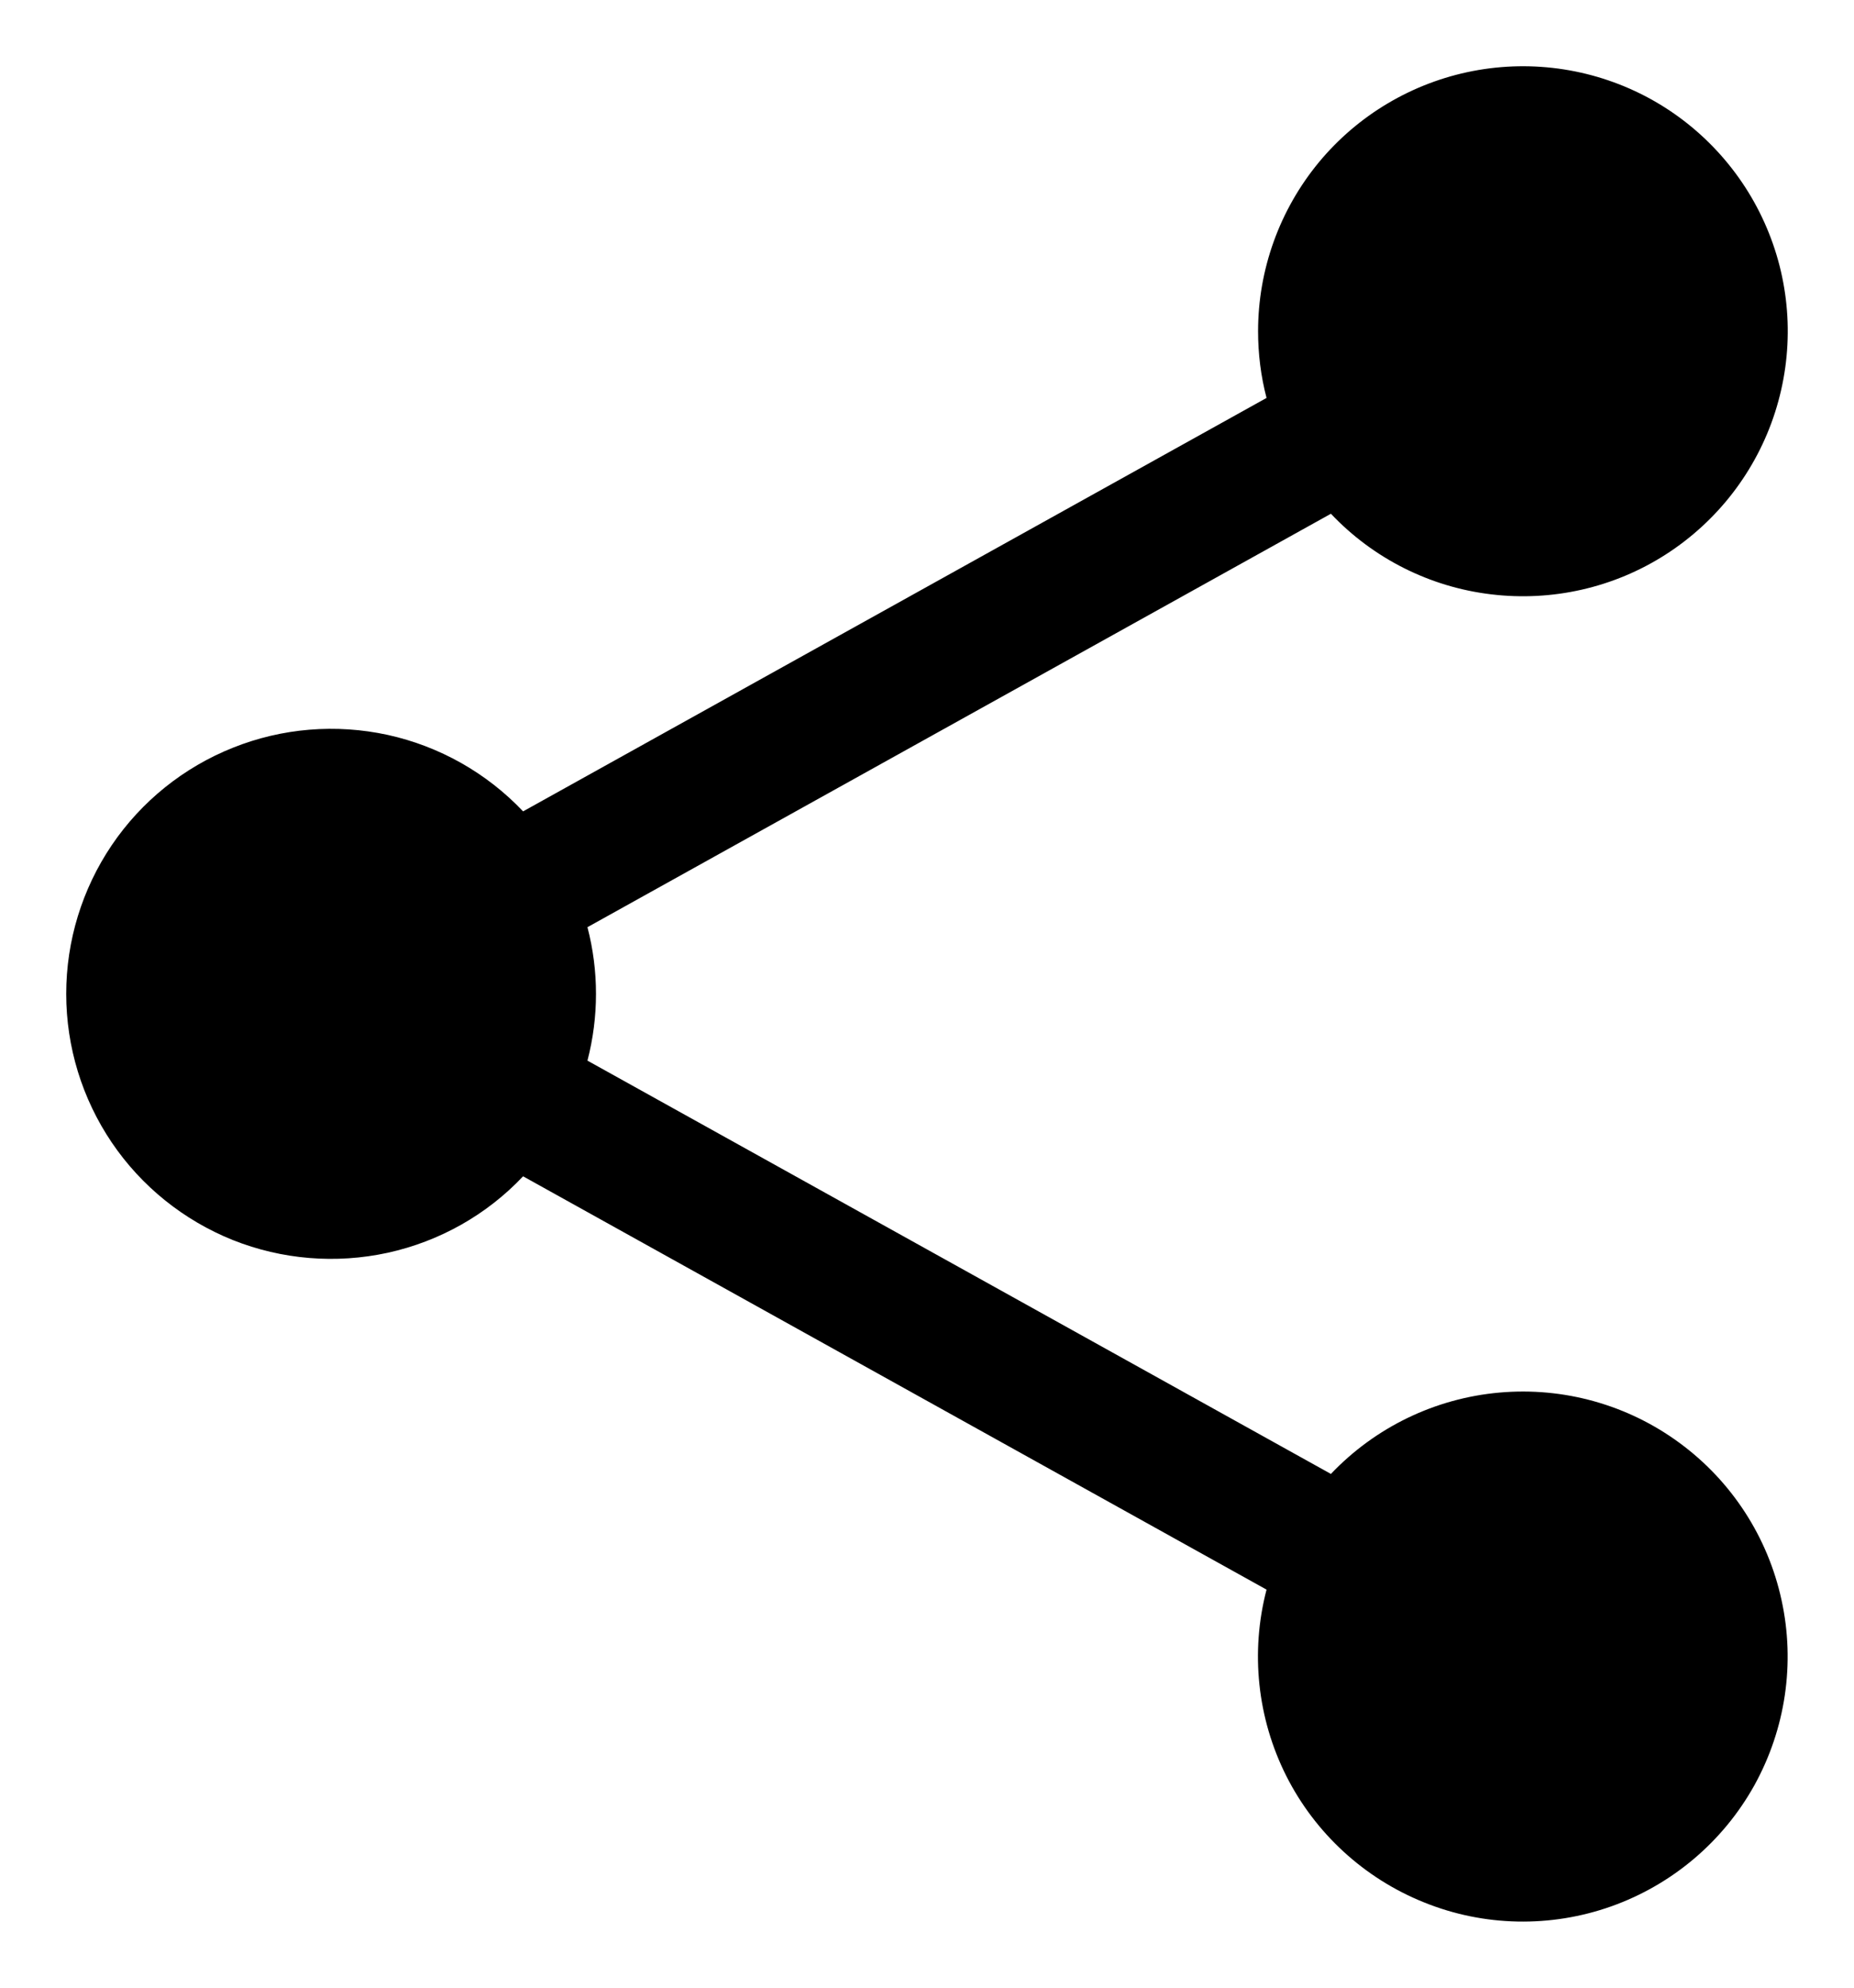 <svg width="14" height="15" viewBox="0 0 14 15" fill="none" xmlns="http://www.w3.org/2000/svg">
<path fill-rule="evenodd" clip-rule="evenodd" d="M9.5 2.5C9.5 2.035 9.662 1.585 9.958 1.226C10.254 0.868 10.666 0.624 11.122 0.536C11.579 0.448 12.052 0.522 12.46 0.745C12.867 0.968 13.185 1.327 13.357 1.758C13.53 2.19 13.546 2.668 13.404 3.111C13.262 3.554 12.97 3.933 12.579 4.184C12.188 4.435 11.721 4.541 11.259 4.485C10.798 4.43 10.37 4.215 10.05 3.877L4.436 6.997C4.522 7.327 4.522 7.673 4.436 8.004L10.05 11.123C10.386 10.77 10.838 10.552 11.323 10.509C11.808 10.466 12.292 10.601 12.684 10.89C13.076 11.178 13.35 11.6 13.453 12.076C13.557 12.551 13.483 13.048 13.247 13.474C13.01 13.899 12.626 14.223 12.168 14.386C11.709 14.549 11.206 14.539 10.755 14.357C10.303 14.176 9.932 13.836 9.713 13.402C9.494 12.967 9.441 12.467 9.564 11.996L3.95 8.877C3.675 9.168 3.319 9.368 2.928 9.454C2.537 9.539 2.13 9.506 1.758 9.358C1.387 9.209 1.068 8.953 0.844 8.622C0.62 8.291 0.5 7.9 0.5 7.5C0.5 7.1 0.62 6.709 0.844 6.378C1.068 6.047 1.387 5.791 1.758 5.643C2.13 5.494 2.537 5.461 2.928 5.546C3.319 5.632 3.675 5.833 3.95 6.123L9.564 3.003C9.521 2.839 9.5 2.67 9.5 2.5Z" fill="black"/>
</svg>
